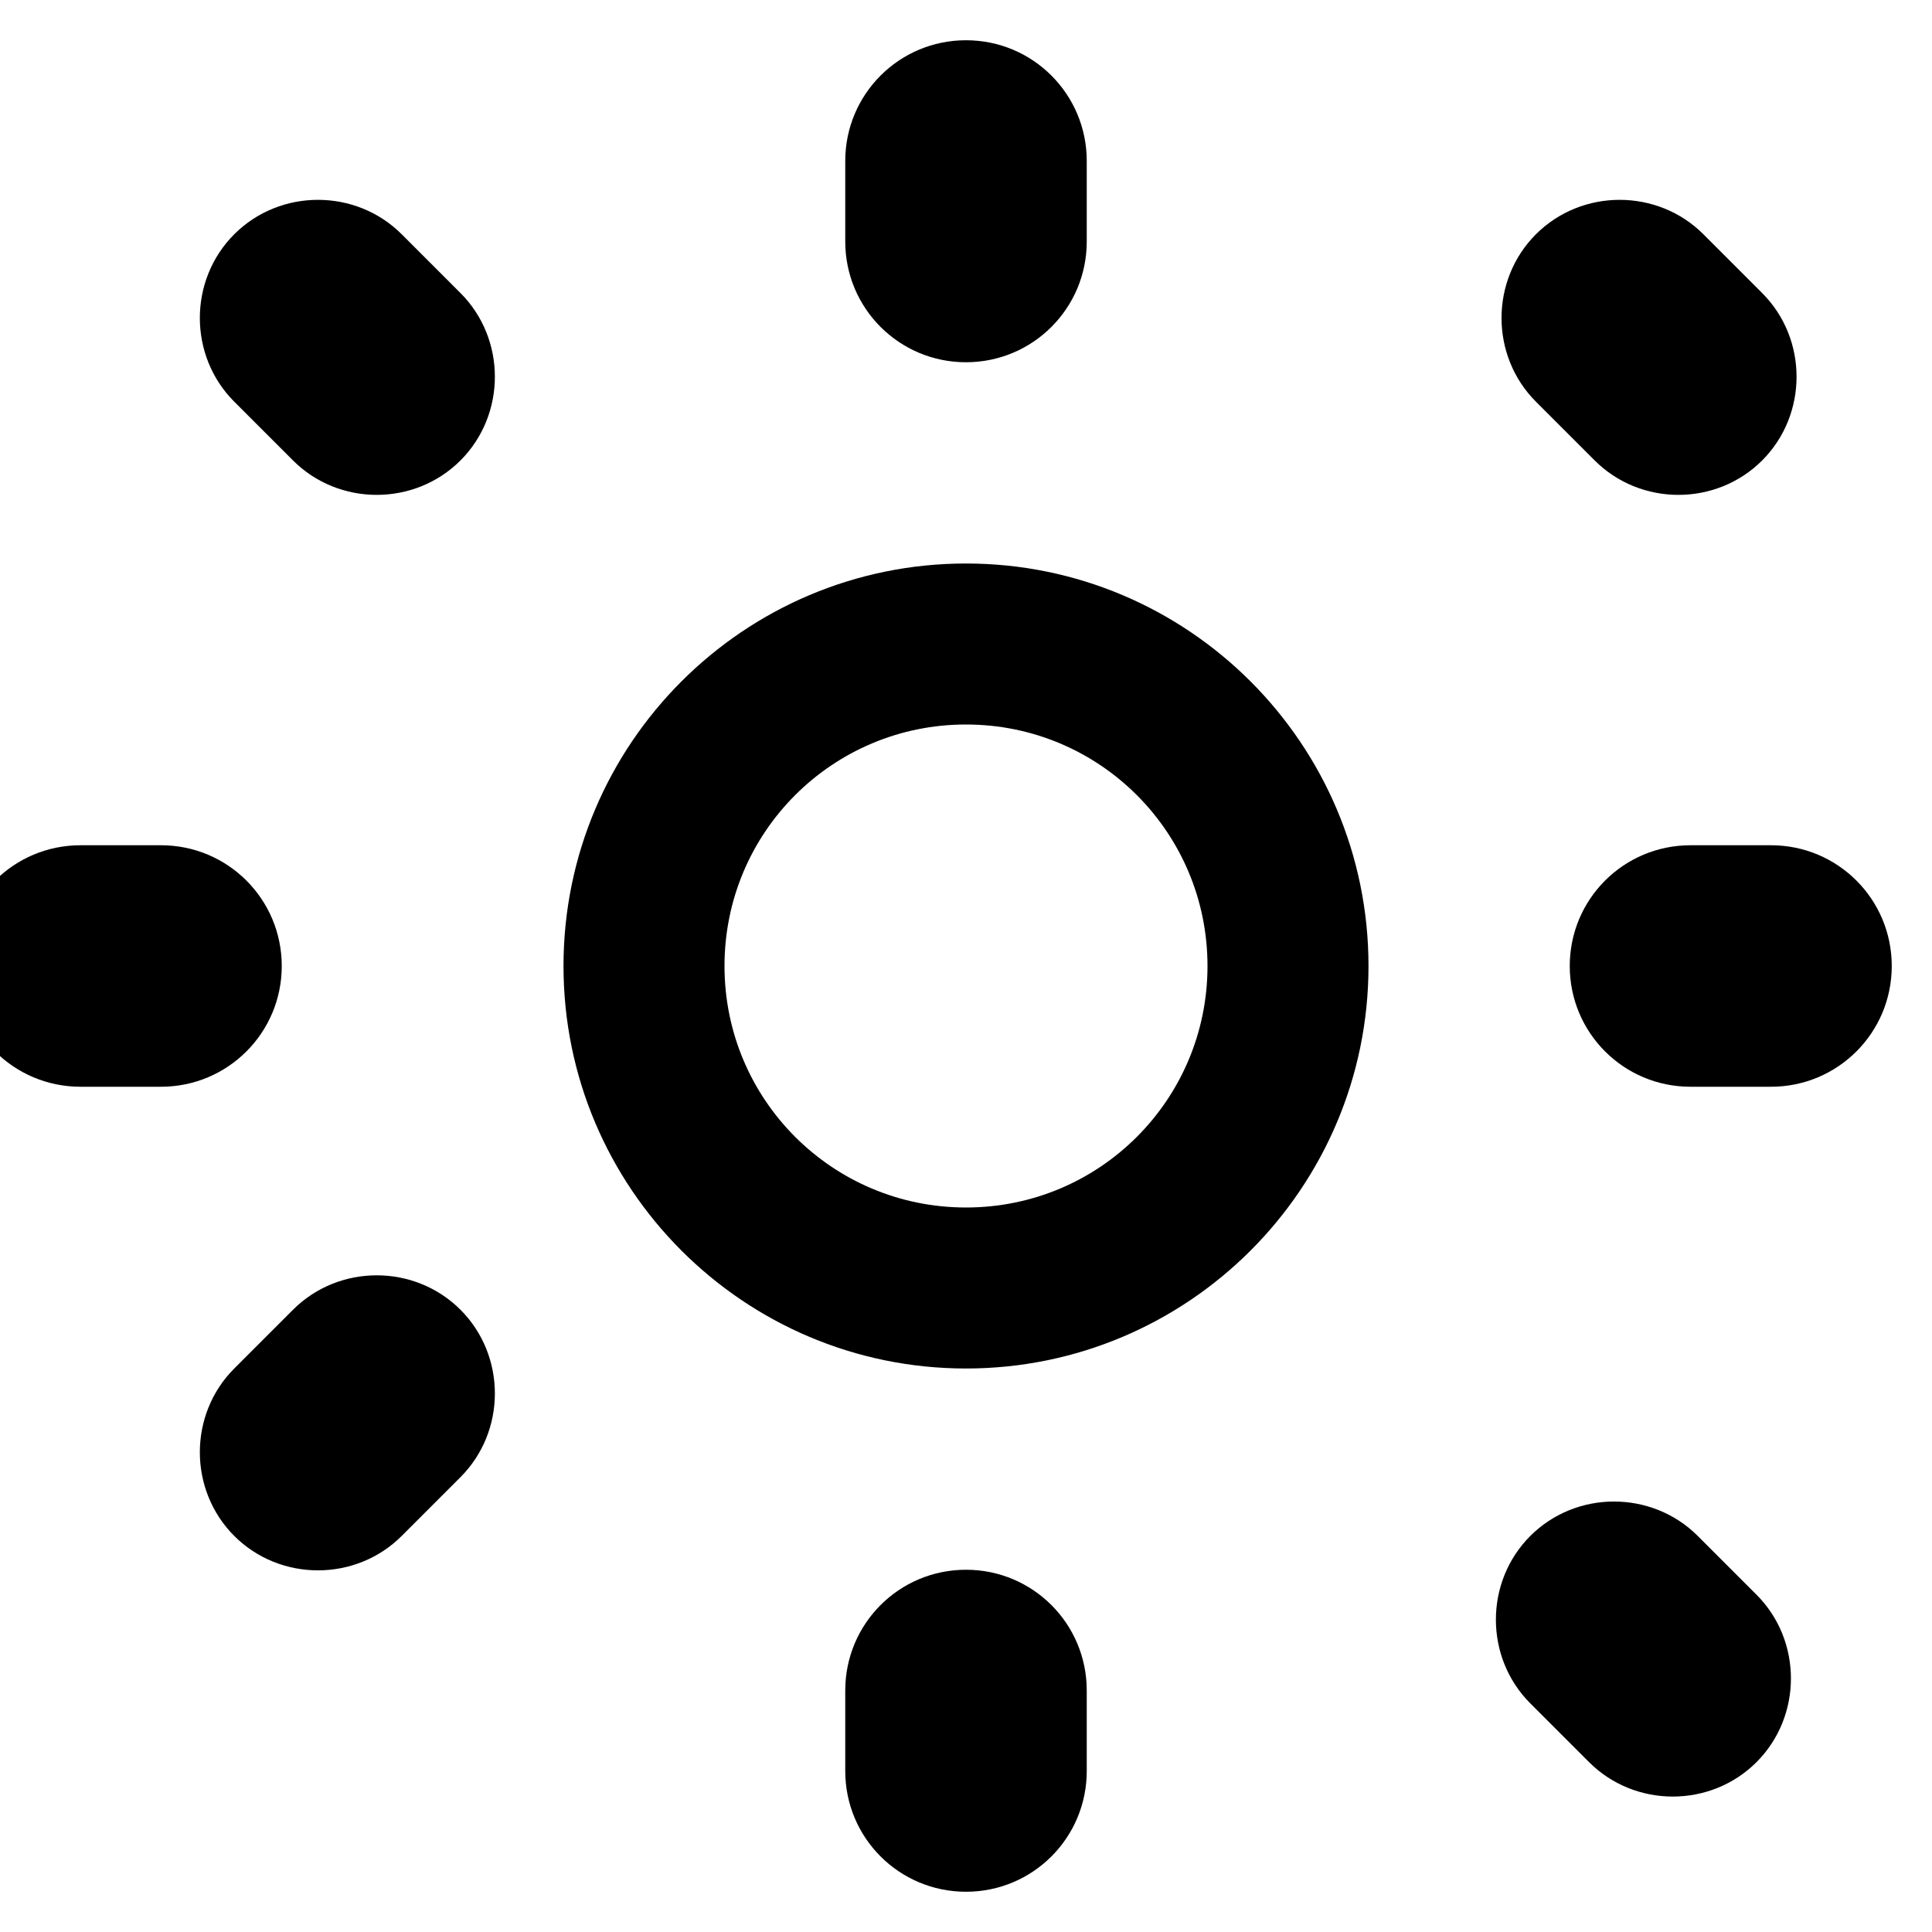<?xml version="1.0" encoding="UTF-8"?>
<svg width="24" height="24" viewBox="0 0 24 24" fill="none" xmlns="http://www.w3.org/2000/svg">
  <path d="M12 7C9.24 7 7 9.24 7 12C7 14.76 9.24 17 12 17C14.76 17 17 14.76 17 12C17 9.24 14.76 7 12 7ZM12 15C10.34 15 9 13.66 9 12C9 10.34 10.34 9 12 9C13.66 9 15 10.34 15 12C15 13.66 13.66 15 12 15ZM12 4.5C12.83 4.5 13.5 3.83 13.5 3V2C13.5 1.17 12.83 0.5 12 0.5C11.17 0.5 10.5 1.17 10.5 2V3C10.5 3.83 11.17 4.5 12 4.5ZM12 19.5C11.17 19.5 10.5 20.17 10.5 21V22C10.5 22.83 11.17 23.5 12 23.5C12.83 23.5 13.5 22.83 13.5 22V21C13.5 20.17 12.83 19.5 12 19.5ZM3.5 12C3.5 11.17 2.83 10.5 2 10.5H1C0.17 10.5 -0.5 11.17 -0.5 12C-0.5 12.83 0.17 13.5 1 13.5H2C2.83 13.5 3.5 12.83 3.5 12ZM22 10.5H21C20.17 10.5 19.5 11.17 19.5 12C19.5 12.83 20.17 13.5 21 13.5H22C22.83 13.5 23.5 12.83 23.5 12C23.5 11.17 22.83 10.5 22 10.5ZM5.72 5.72C6.29 5.15 6.29 4.21 5.72 3.64L4.99 2.91C4.42 2.34 3.48 2.34 2.91 2.91C2.34 3.48 2.34 4.42 2.91 4.99L3.64 5.72C4.21 6.29 5.15 6.29 5.72 5.72ZM21.09 19.08C20.52 18.51 19.58 18.51 19.01 19.08C18.44 19.65 18.44 20.59 19.01 21.16L19.74 21.89C20.31 22.46 21.25 22.46 21.82 21.89C22.39 21.32 22.39 20.38 21.82 19.81L21.09 19.08ZM19.08 2.91C18.51 3.48 18.51 4.42 19.08 4.99L19.81 5.72C20.38 6.29 21.32 6.29 21.89 5.72C22.46 5.15 22.46 4.21 21.89 3.64L21.16 2.91C20.59 2.34 19.65 2.34 19.08 2.91ZM2.91 19.08C3.48 19.65 4.42 19.65 4.99 19.08L5.72 18.35C6.29 17.78 6.29 16.84 5.72 16.27C5.15 15.7 4.21 15.7 3.64 16.27L2.91 17C2.34 17.57 2.34 18.51 2.91 19.08Z" fill="currentColor"/>
</svg> 